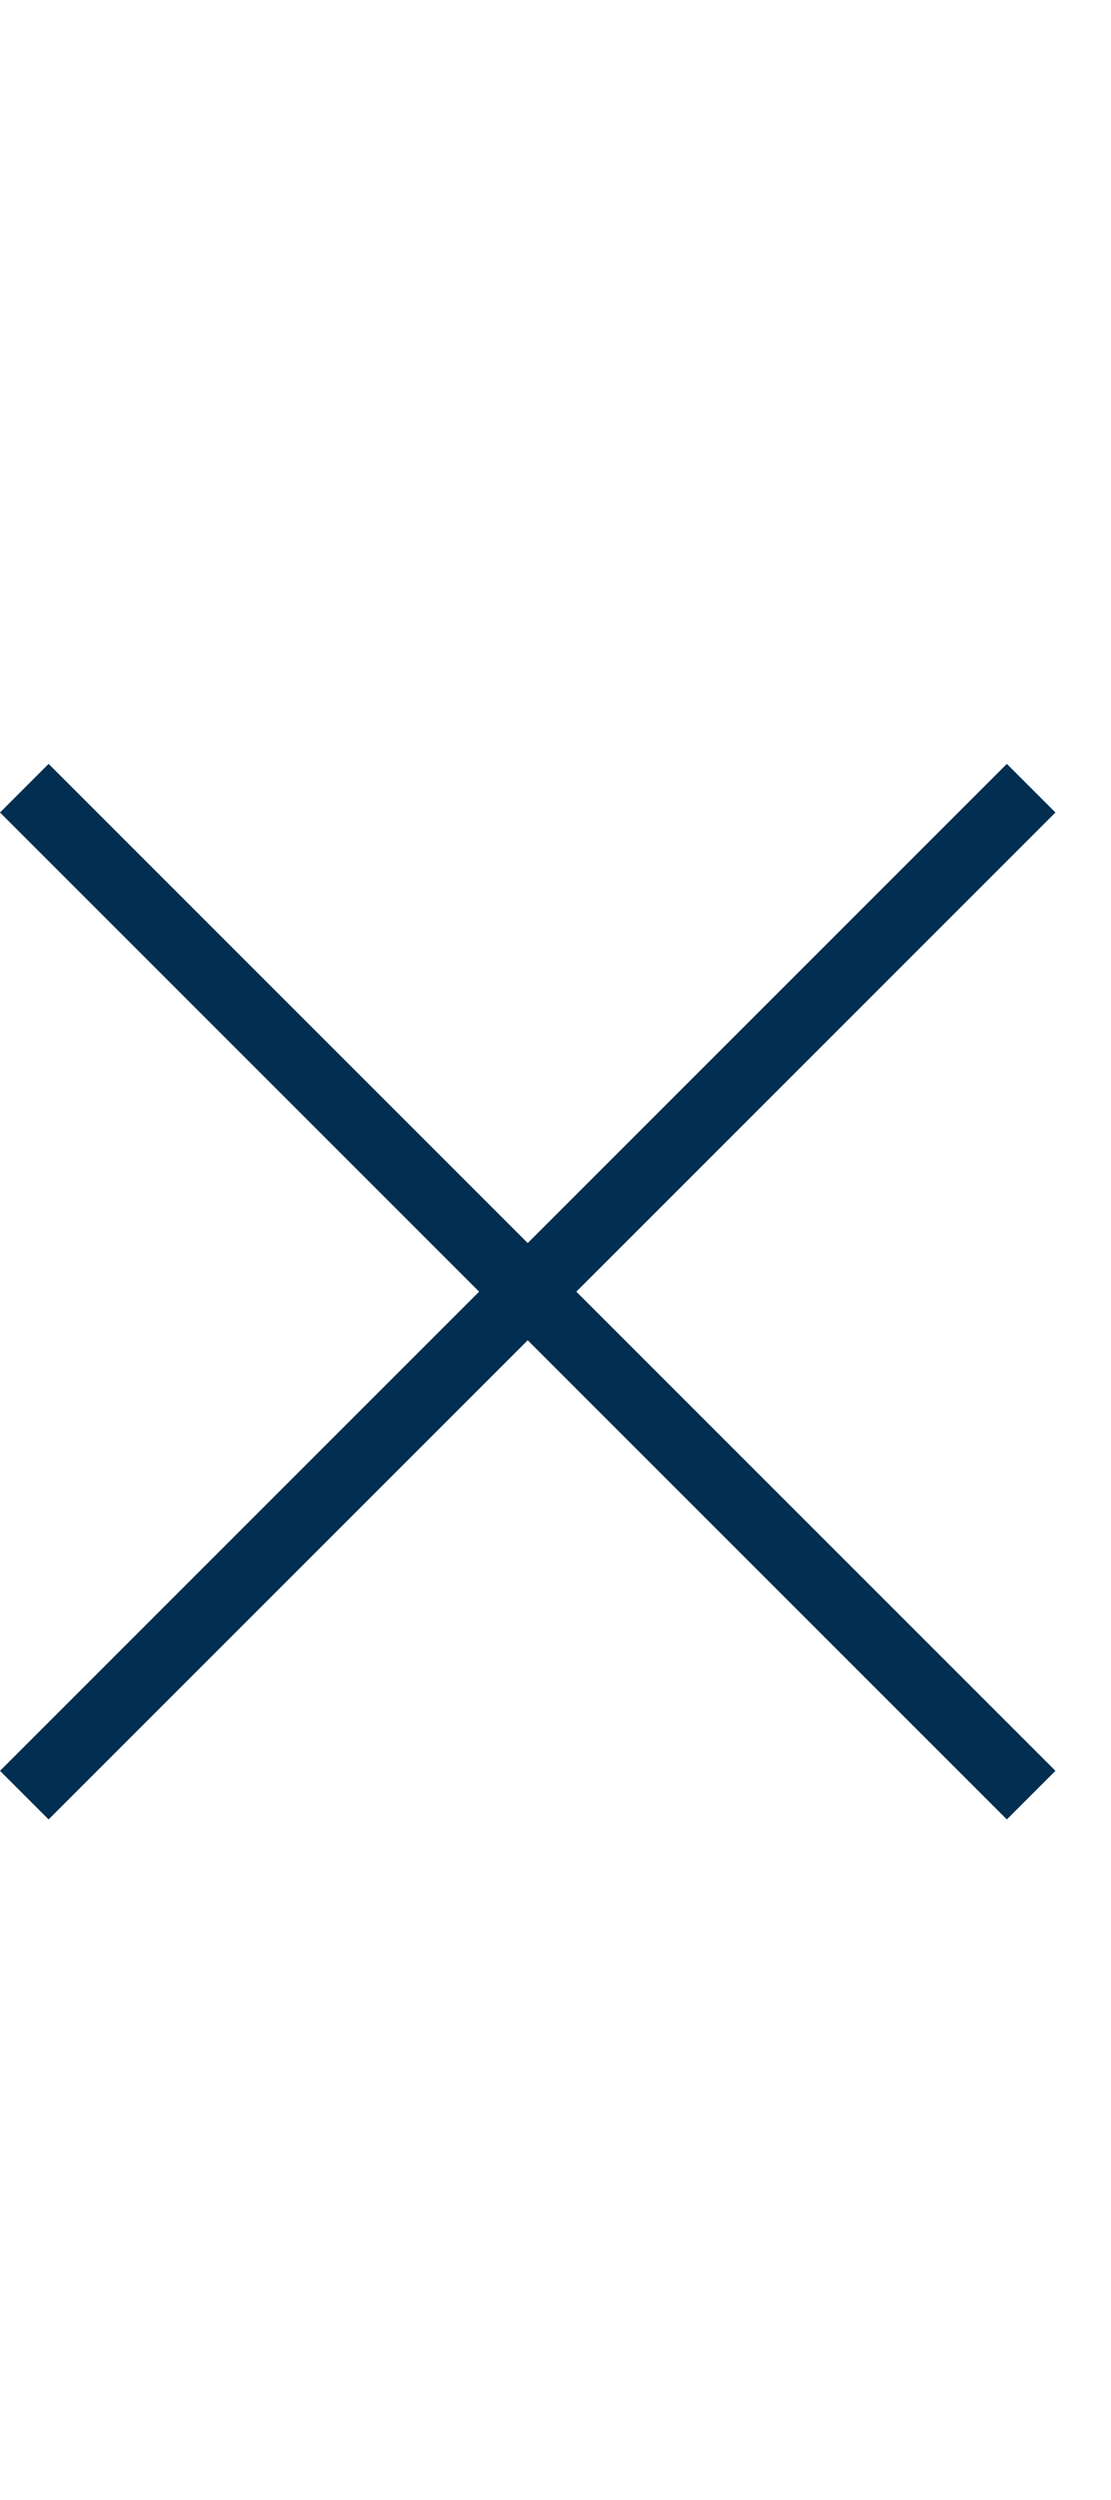 <svg xmlns="http://www.w3.org/2000/svg" viewBox="0 0 16 36"><style>.st0{fill:#2a5db8}.st1{fill:none;stroke:#fff;stroke-width:2;stroke-miterlimit:10}.st2{fill:#022f51}.st3{fill:#fff}.st4{fill:none;stroke:#022f51;stroke-width:8;stroke-miterlimit:10}.st5{opacity:.5;stroke:#ffa683;stroke-width:2}.st5,.st6,.st7{fill:none;stroke-miterlimit:10}.st6{opacity:.5;stroke:#ffa683;stroke-width:1.414}.st7{stroke:#022f51;stroke-width:4}.st8{opacity:.99;fill:#022f51}</style><path class="st2" d="M15.2 11.7l-.7-.7-6.9 6.9L.7 11l-.7.7 6.9 6.9L0 25.5l.7.7 6.9-6.9 6.9 6.9.7-.7-6.9-6.9z" id="Layer_2"/></svg>

